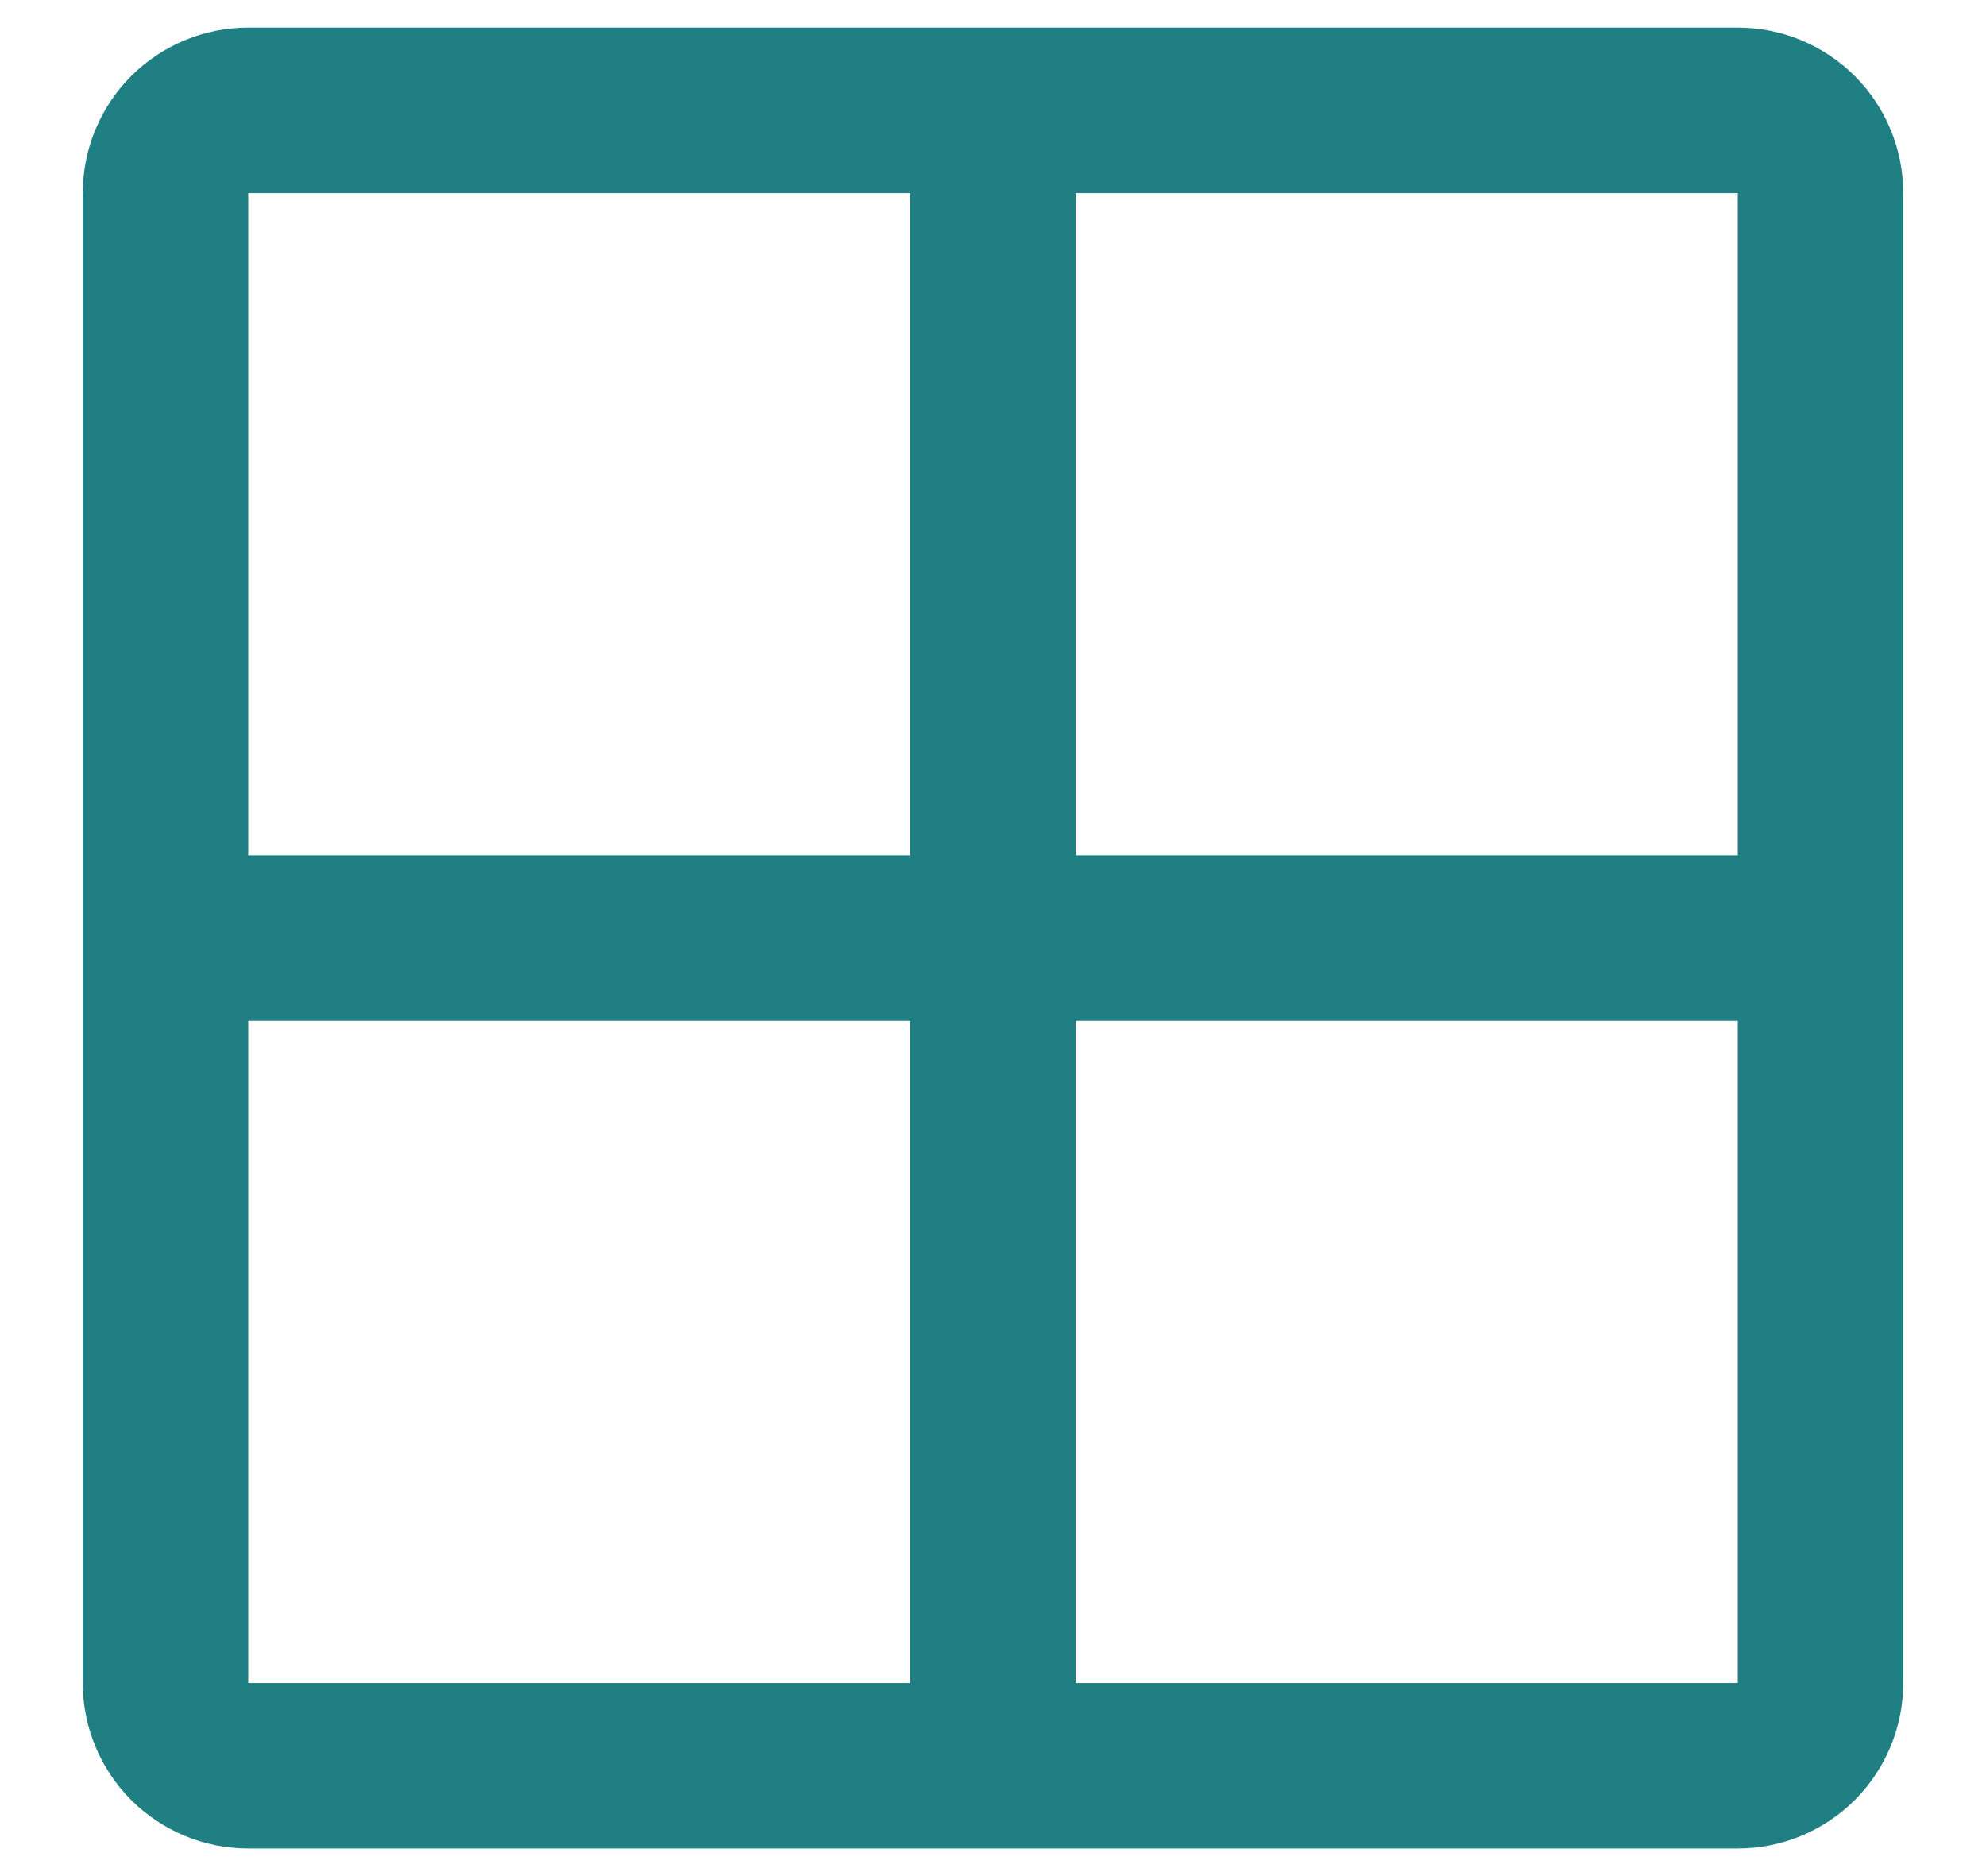 <svg width="18" height="17" viewBox="0 0 18 17" fill="none" xmlns="http://www.w3.org/2000/svg">
<path d="M15.75 0.25H2.25C1.852 0.25 1.471 0.408 1.189 0.689C0.908 0.971 0.75 1.352 0.75 1.75V15.25C0.75 15.648 0.908 16.029 1.189 16.311C1.471 16.592 1.852 16.75 2.25 16.75H15.75C16.148 16.75 16.529 16.592 16.811 16.311C17.092 16.029 17.25 15.648 17.25 15.25V1.75C17.25 1.352 17.092 0.971 16.811 0.689C16.529 0.408 16.148 0.25 15.75 0.25ZM15.75 7.75H9.75V1.75H15.75V7.75ZM8.25 1.75V7.75H2.25V1.75H8.25ZM2.25 9.25H8.25V15.25H2.25V9.25ZM15.75 15.25H9.75V9.25H15.75V15.25Z" fill="#1F7F82"/>
</svg>

